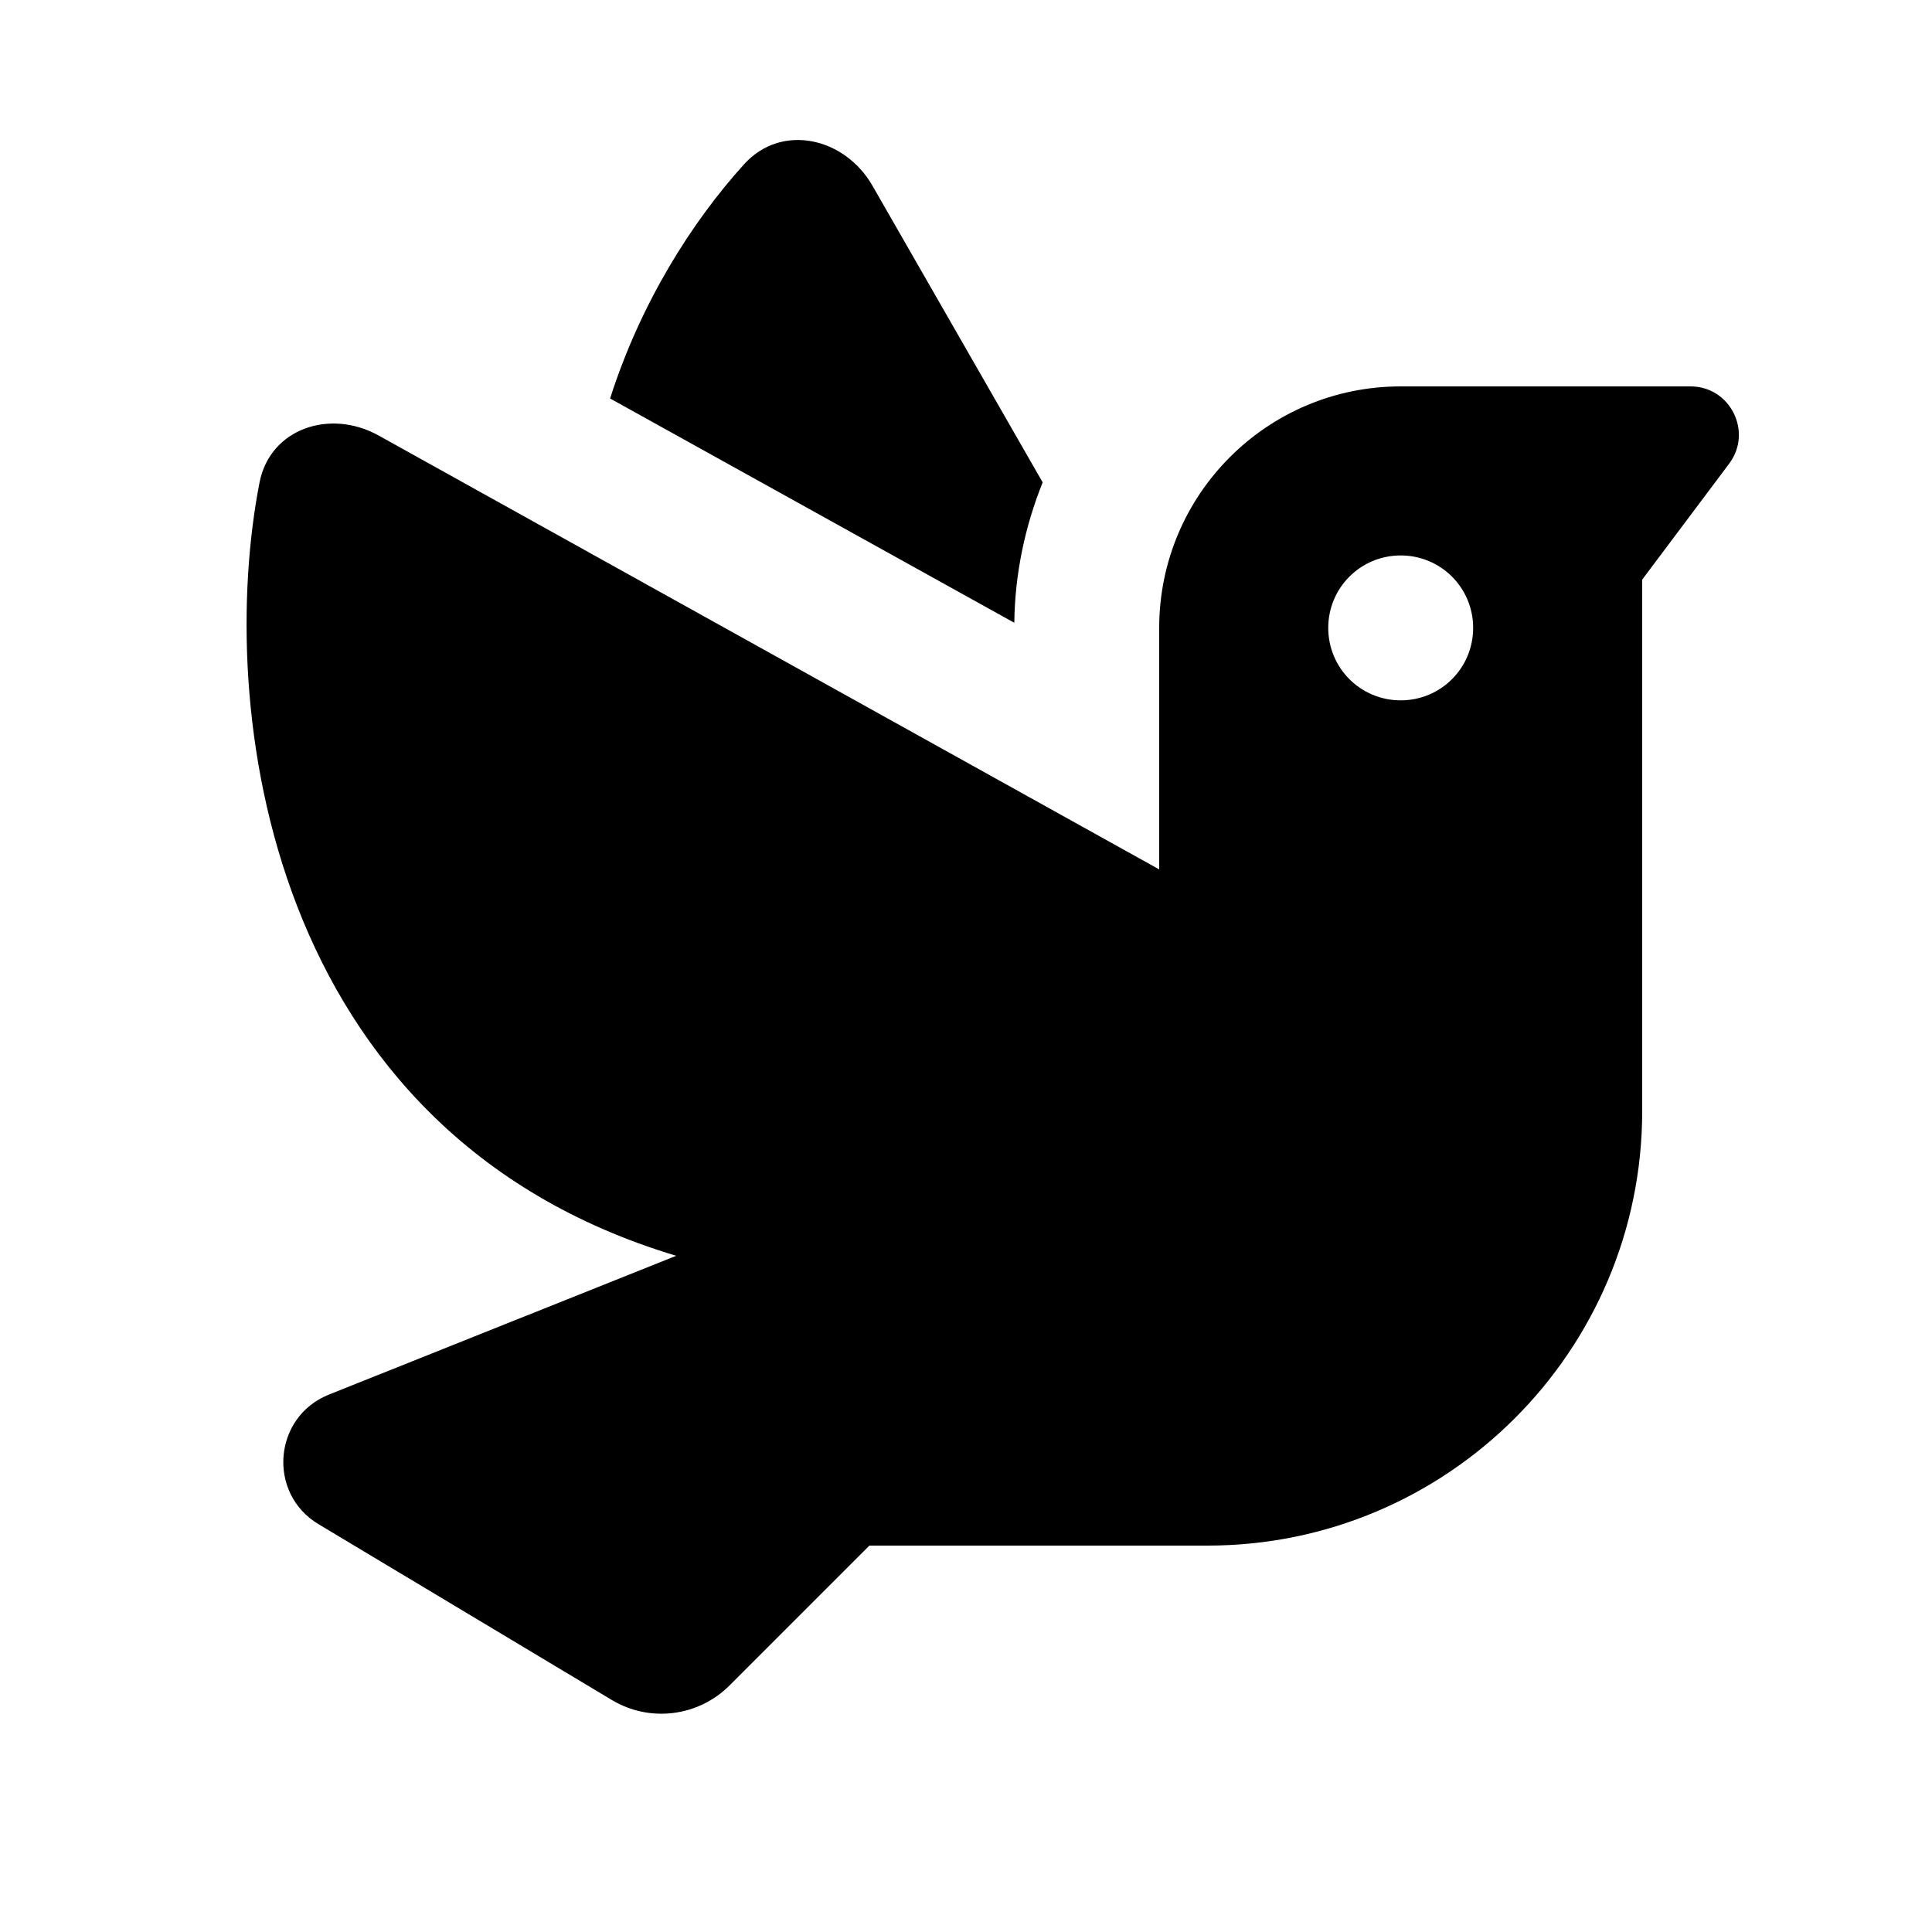 <svg xmlns="http://www.w3.org/2000/svg" viewBox="0 0 640 640"><!--! Font Awesome Free 7.0.1 by @fontawesome - https://fontawesome.com License - https://fontawesome.com/license/free (Icons: CC BY 4.0, Fonts: SIL OFL 1.1, Code: MIT License) Copyright 2025 Fonticons, Inc.--><path fill="currentColor" d="M560 128c13.2 0 20.7 15.1 12.8 25.6L544 192v176c0 79.5-64.5 144-144 144H288l-46.3 46.3c-10.4 10.4-26.5 12.4-39.1 4.8l-97.1-58.2c-17-10.2-15-35.5 3.4-42.9L224 416C87.8 375.1 71.5 233.8 86 159.7c3.6-17.8 23.3-24.3 39.3-15.5L384 288v-80c0-44.2 35.8-80 80-80zm-96 56c-13.3 0-24 10.7-24 24s10.7 24 24 24 24-10.7 24-24-10.7-24-24-24M246.5 54.4c12.4-13.7 33.3-8.9 42.5 7.1l56.4 98.3c-5.8 14.4-9.2 30.1-9.4 46.5L202.1 132c10.1-31.6 27-58.4 44.4-77.6"/></svg>